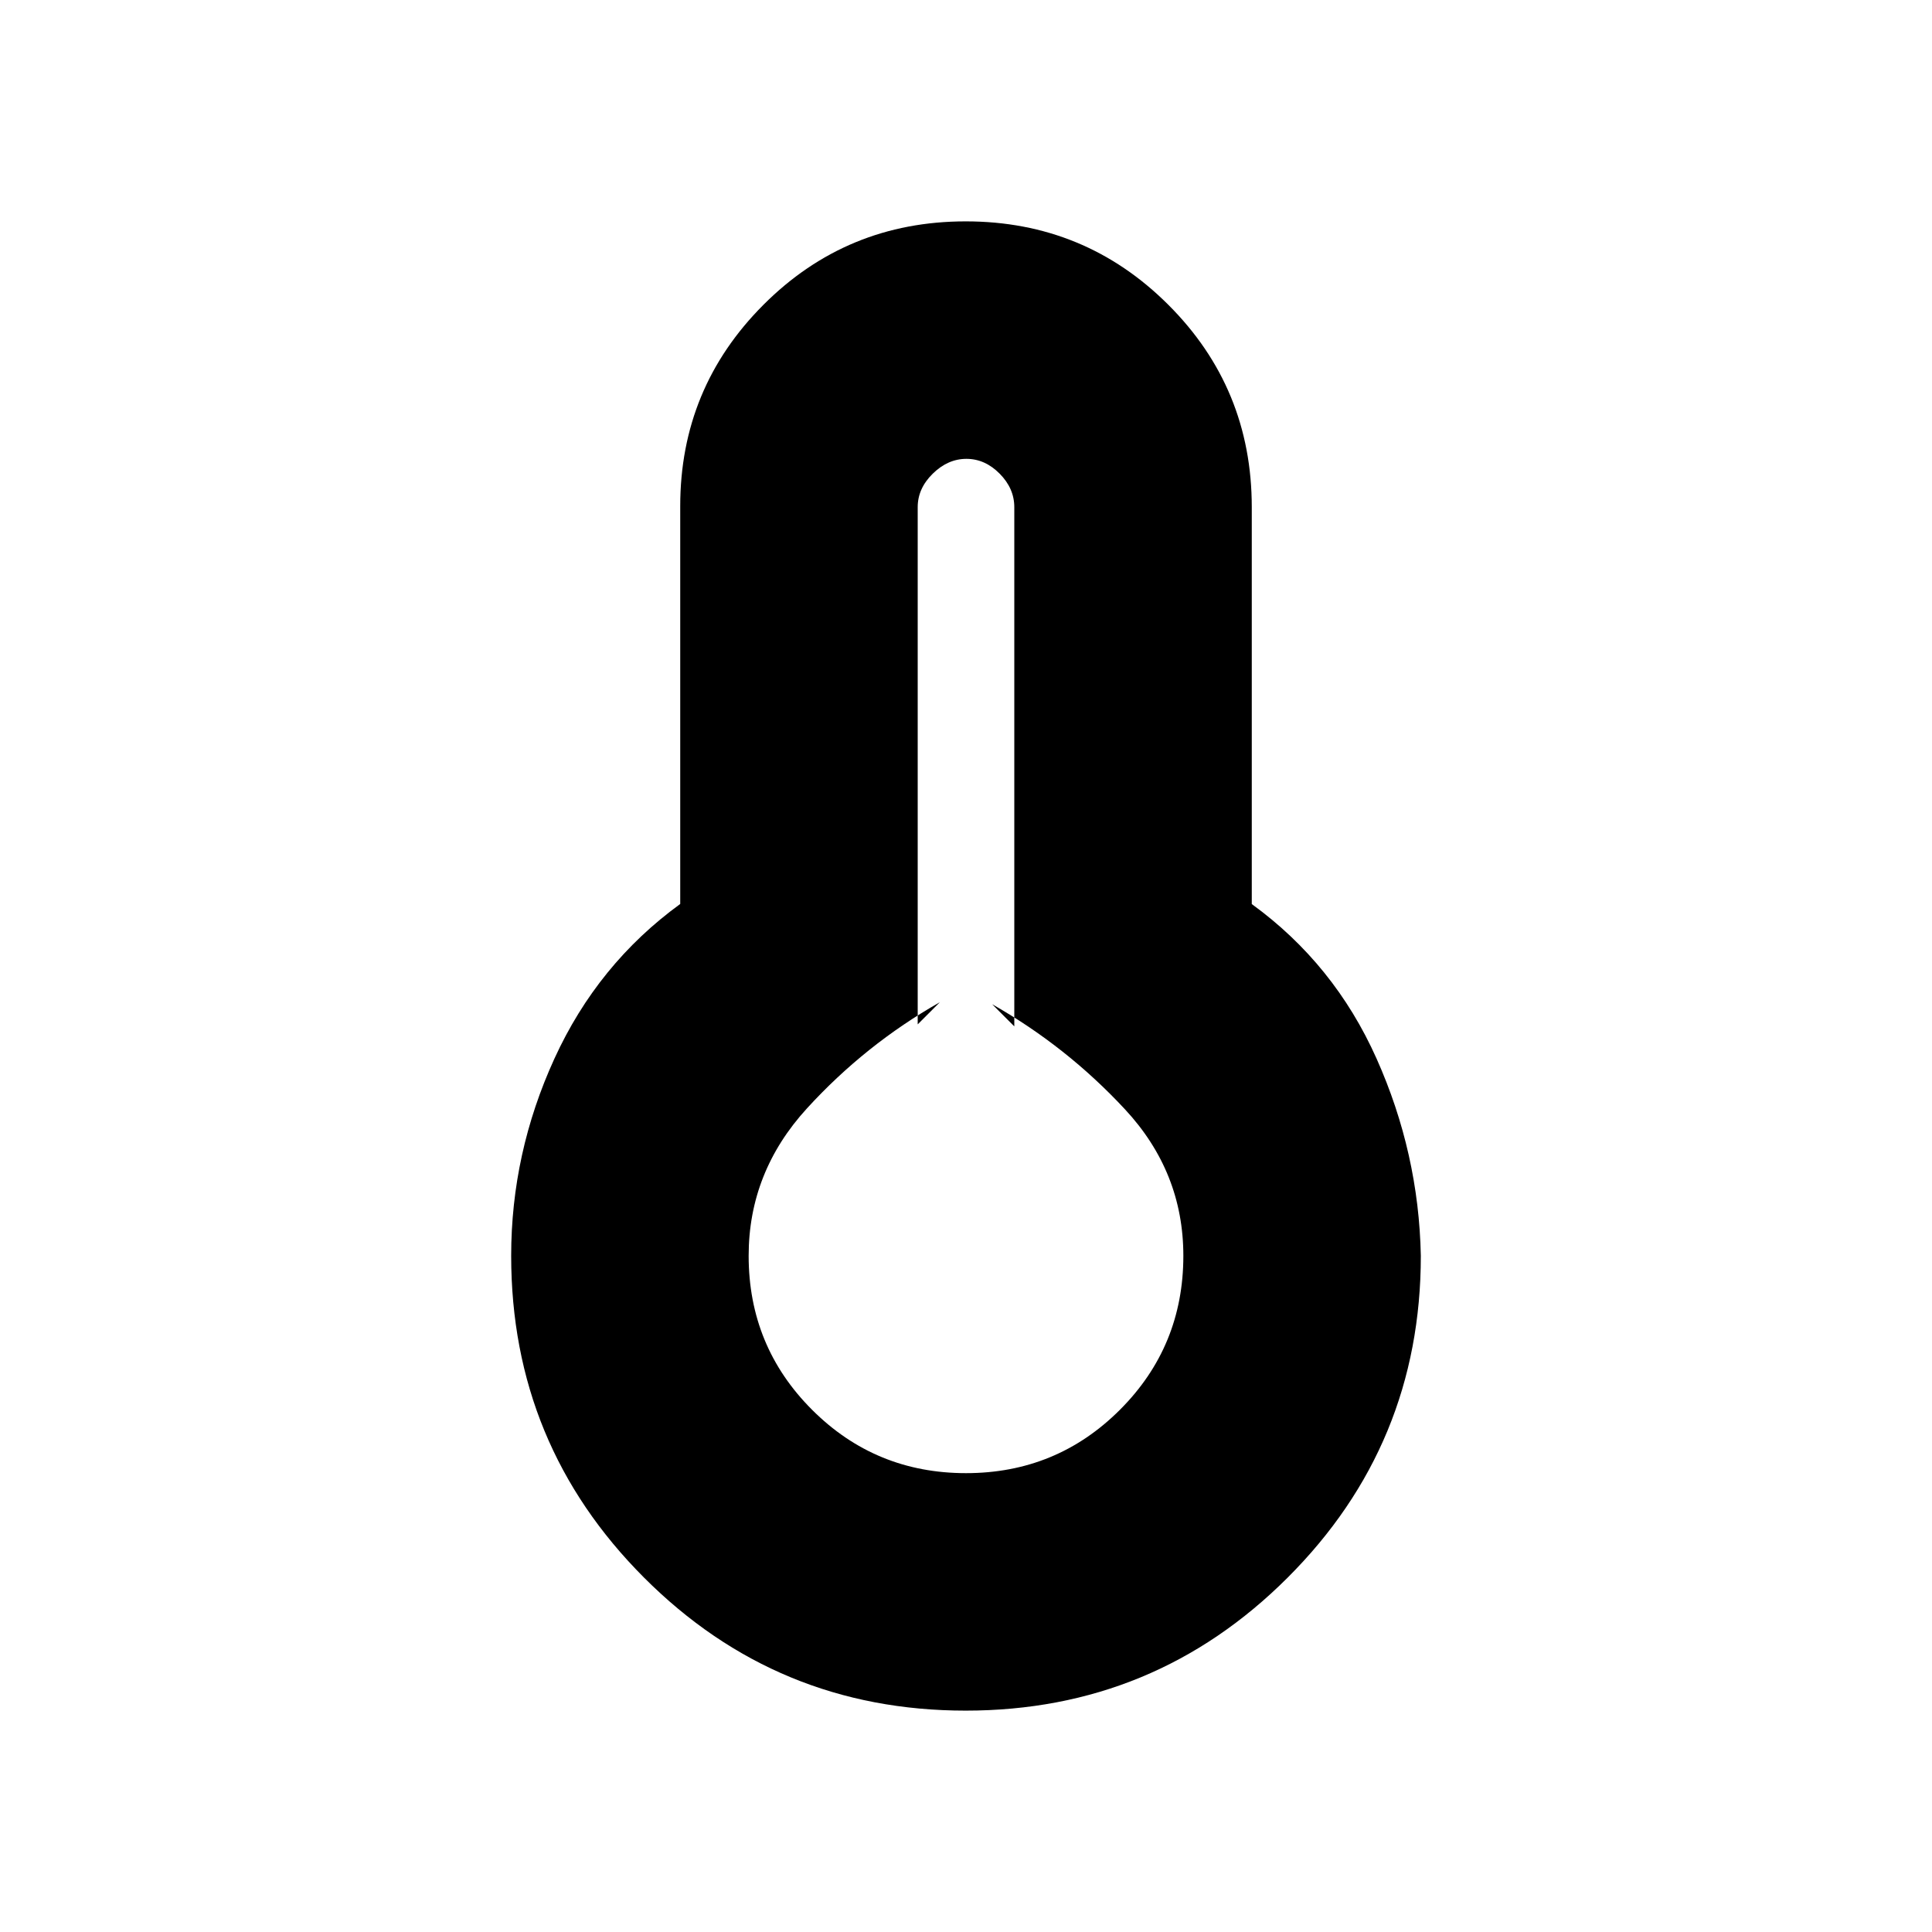 <svg xmlns="http://www.w3.org/2000/svg" height="20" viewBox="0 -960 960 960" width="20"><path d="M479.85-110Q386-110 320-176.11q-66-66.1-66-159.89 0-51 21.5-98t62.5-76.82v-197.67q0-58.68 41.38-100.09Q420.76-850 479.88-850t100.62 41.42Q622-767.17 622-708v197.23Q663-481 684-434t22 98q0 93.79-66.15 159.89Q573.7-110 479.85-110Zm.15-118q45 0 76.5-31.5T588-336q0-41.57-29-72.78Q530-440 493-461l11 11v-258q0-9.3-7.29-16.65-7.29-7.35-16.5-7.35t-16.71 7.35Q456-717.3 456-708v257l11-11q-37 21-66 52.72-29 31.71-29 73.28 0 45 31.5 76.5T480-228Zm0-108Z"/></svg>